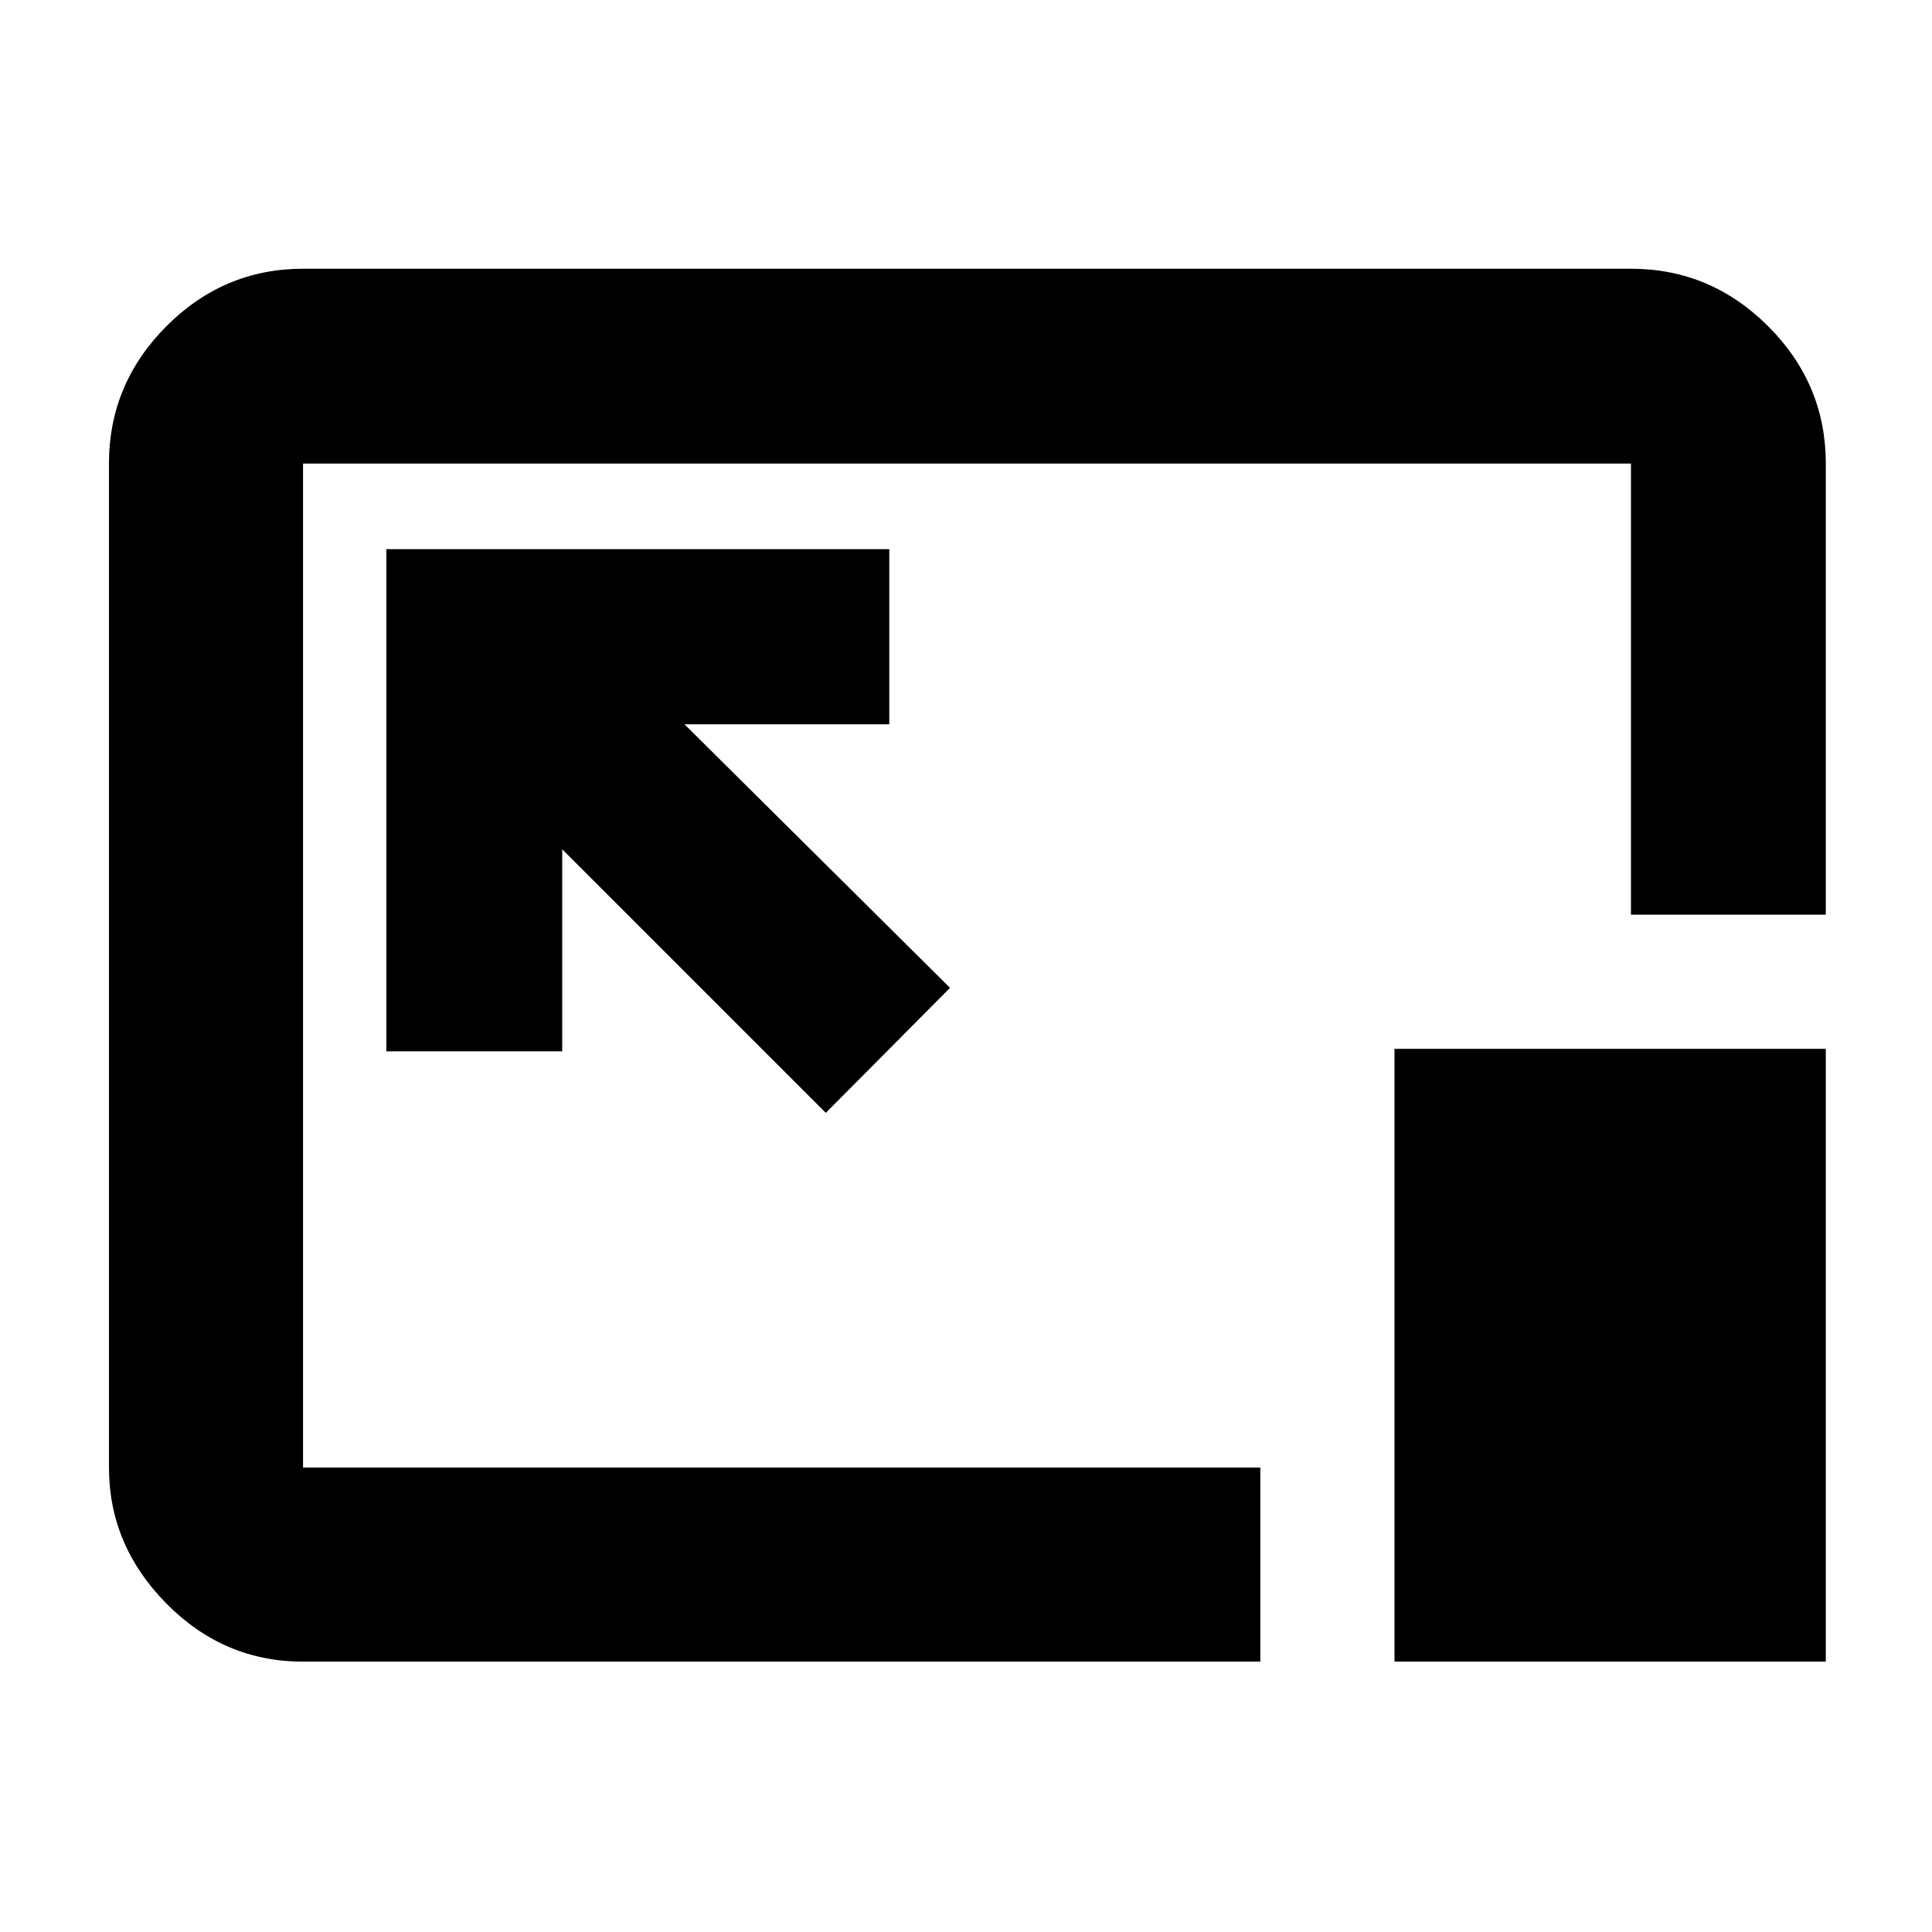 <svg xmlns="http://www.w3.org/2000/svg" height="40" viewBox="0 96 960 960" width="40"><path d="M150.58 921.652q-39.434 0-67.934-28.896t-28.5-67.539V326.348q0-39.589 28.5-68.2 28.5-28.612 67.934-28.612h659.84q39.589 0 68.2 28.612 28.612 28.611 28.612 68.2v224.16H810.42v-224.16H150.58v498.869h475.666v96.435H150.58Zm259.753-272.681 61.739-62.116-131.971-130.971h101.783V368.87H191.971v249.535h87.391V517.999l130.971 130.972Zm282.58 272.681V617.174h214.319v304.478H692.913ZM480.435 575.565Z"/></svg>